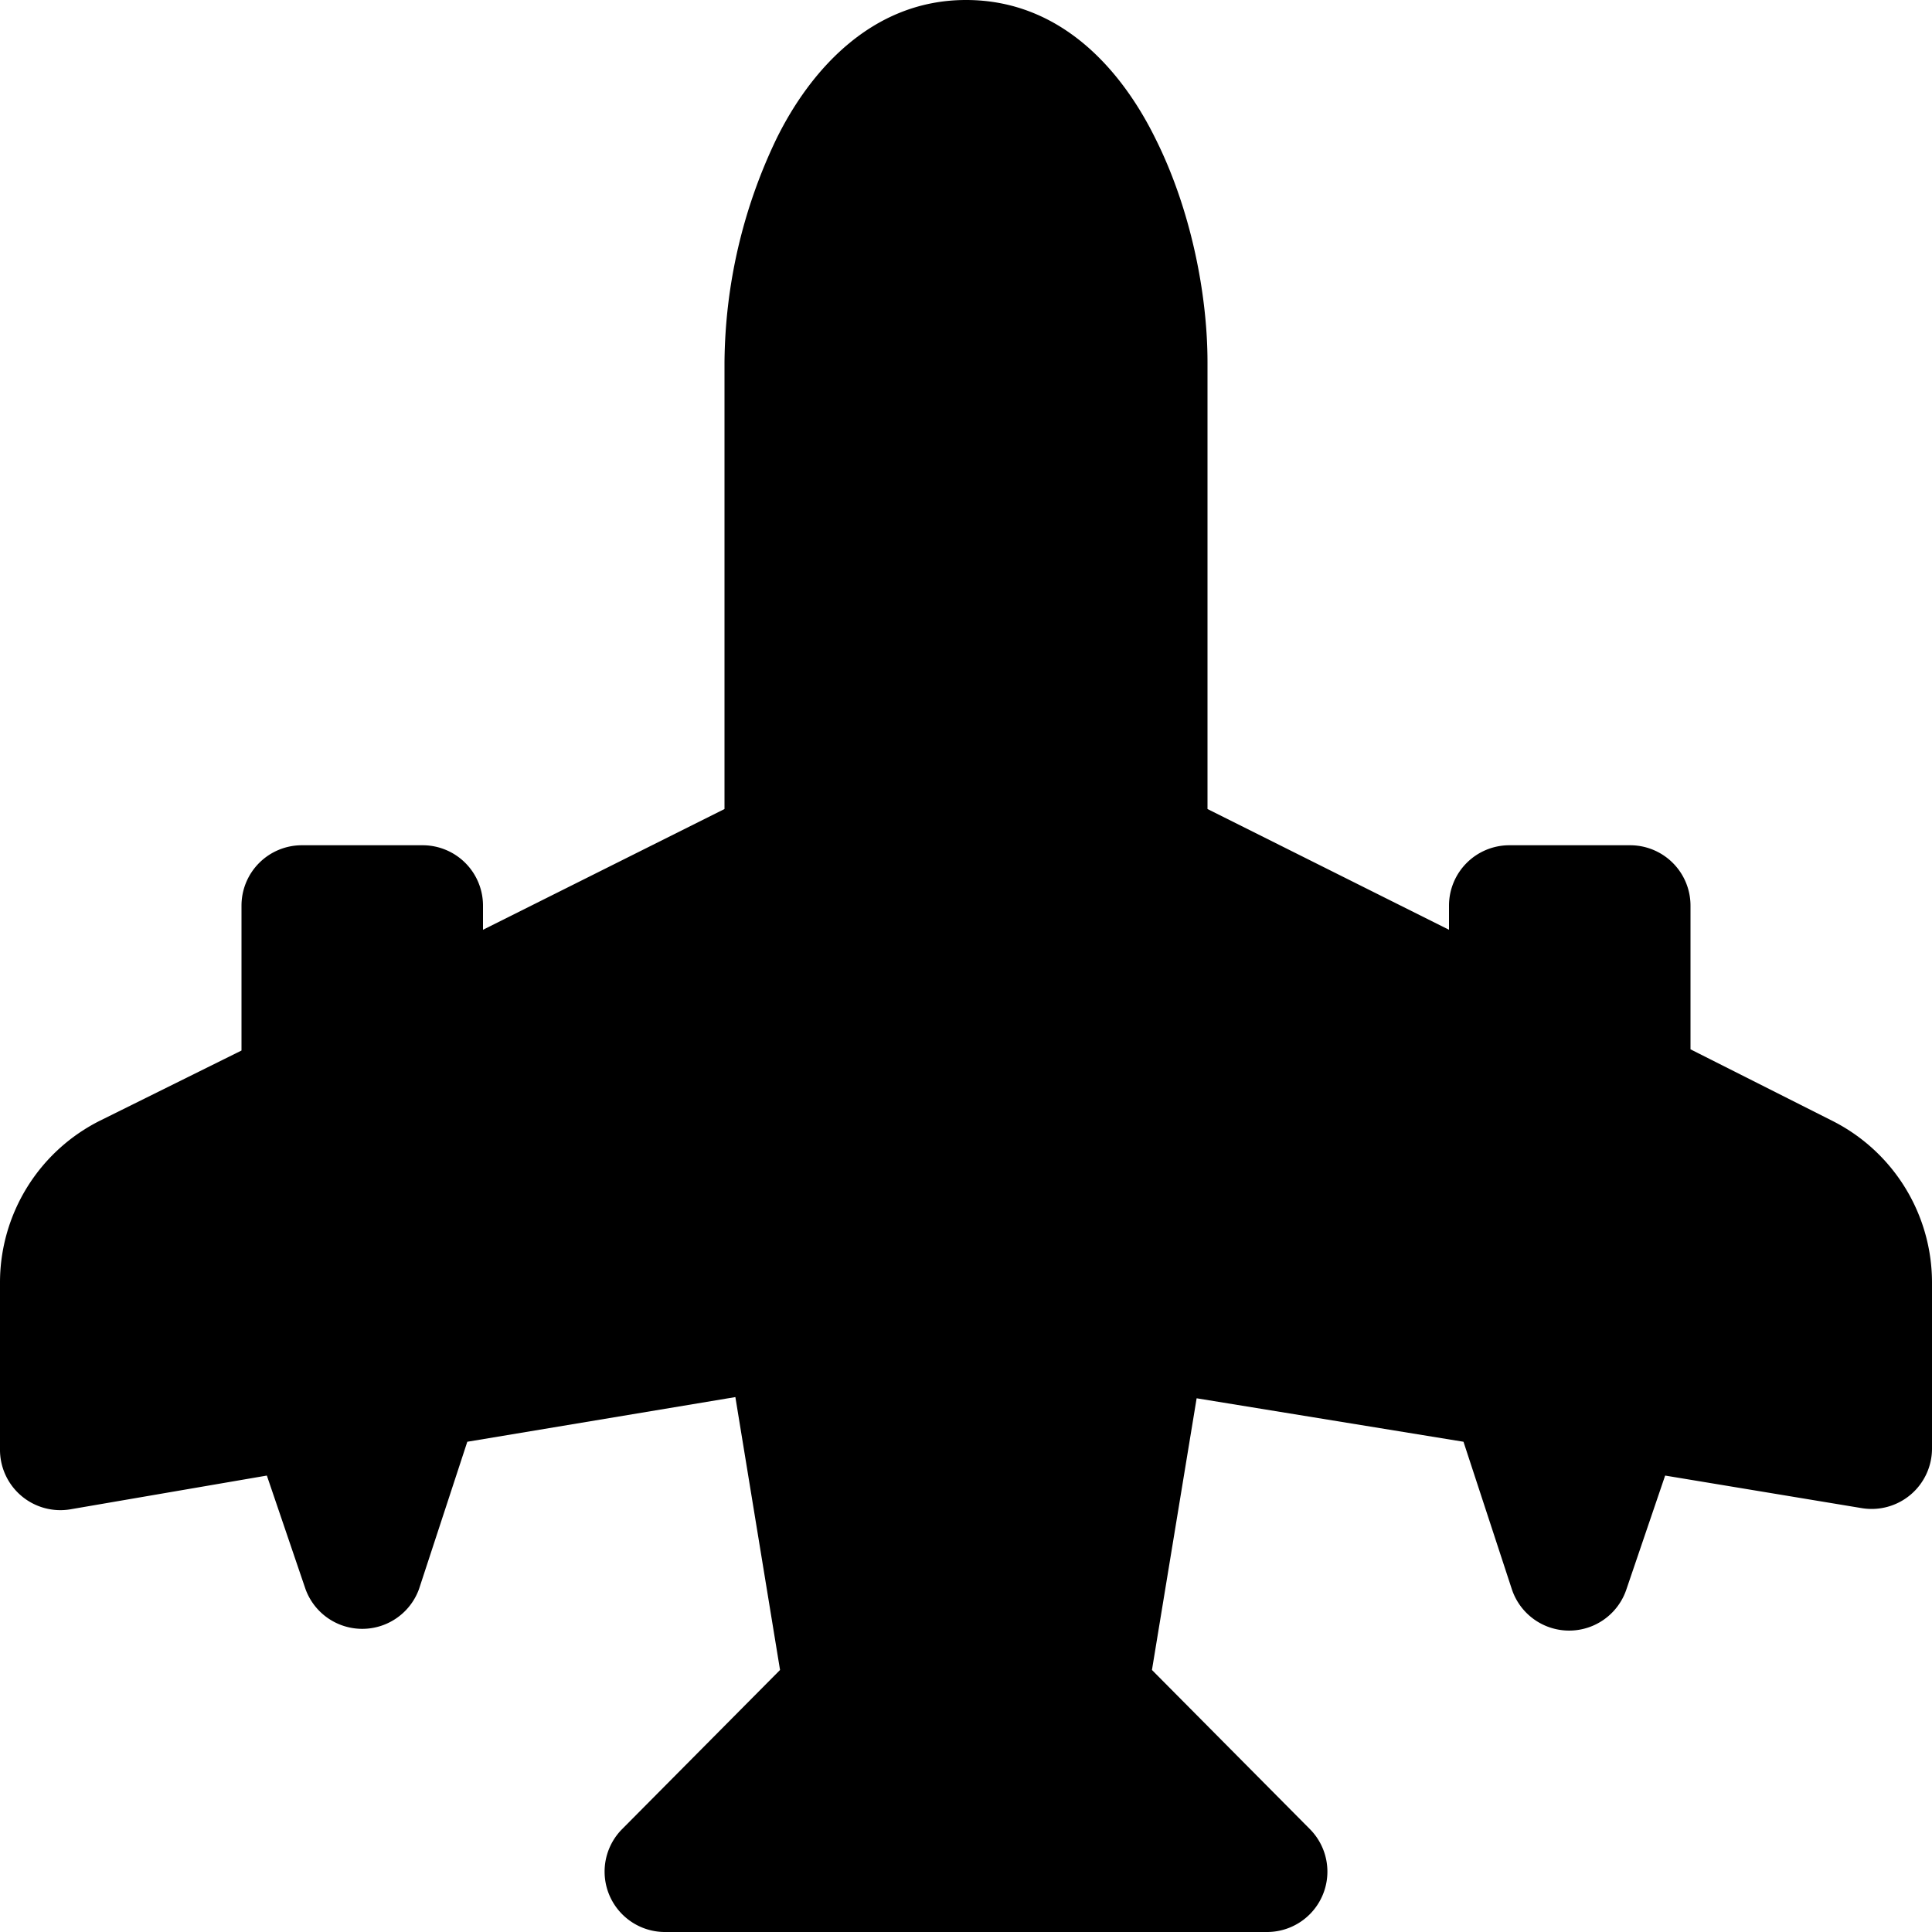 <svg viewBox="0 0 16 16"><path d="M8 0c-.79 0-1.3.6-1.57 1.15A4.35 4.35 0 0 0 6 3v3.7l-2 1v-.2a.5.5 0 0 0-.5-.5h-1a.5.5 0 0 0-.5.5v1.2l-1.17.58A1.5 1.5 0 0 0 0 10.62V12a.5.5 0 0 0 .58.5l1.63-.28.32.94a.5.5 0 0 0 .94 0l.4-1.22 2.22-.37.37 2.26-1.31 1.32a.5.5 0 0 0 .35.85h5a.5.5 0 0 0 .35-.85l-1.31-1.32.37-2.25 2.21.36.4 1.22a.5.5 0 0 0 .95 0l.32-.94 1.63.27A.5.5 0 0 0 16 12v-1.38a1.5 1.5 0 0 0-.83-1.34L14 8.69V7.5a.5.5 0 0 0-.5-.5h-1a.5.5 0 0 0-.5.5v.2l-2-1V3c0-.57-.14-1.27-.43-1.85C9.3.6 8.8 0 8 0Z"/></svg>